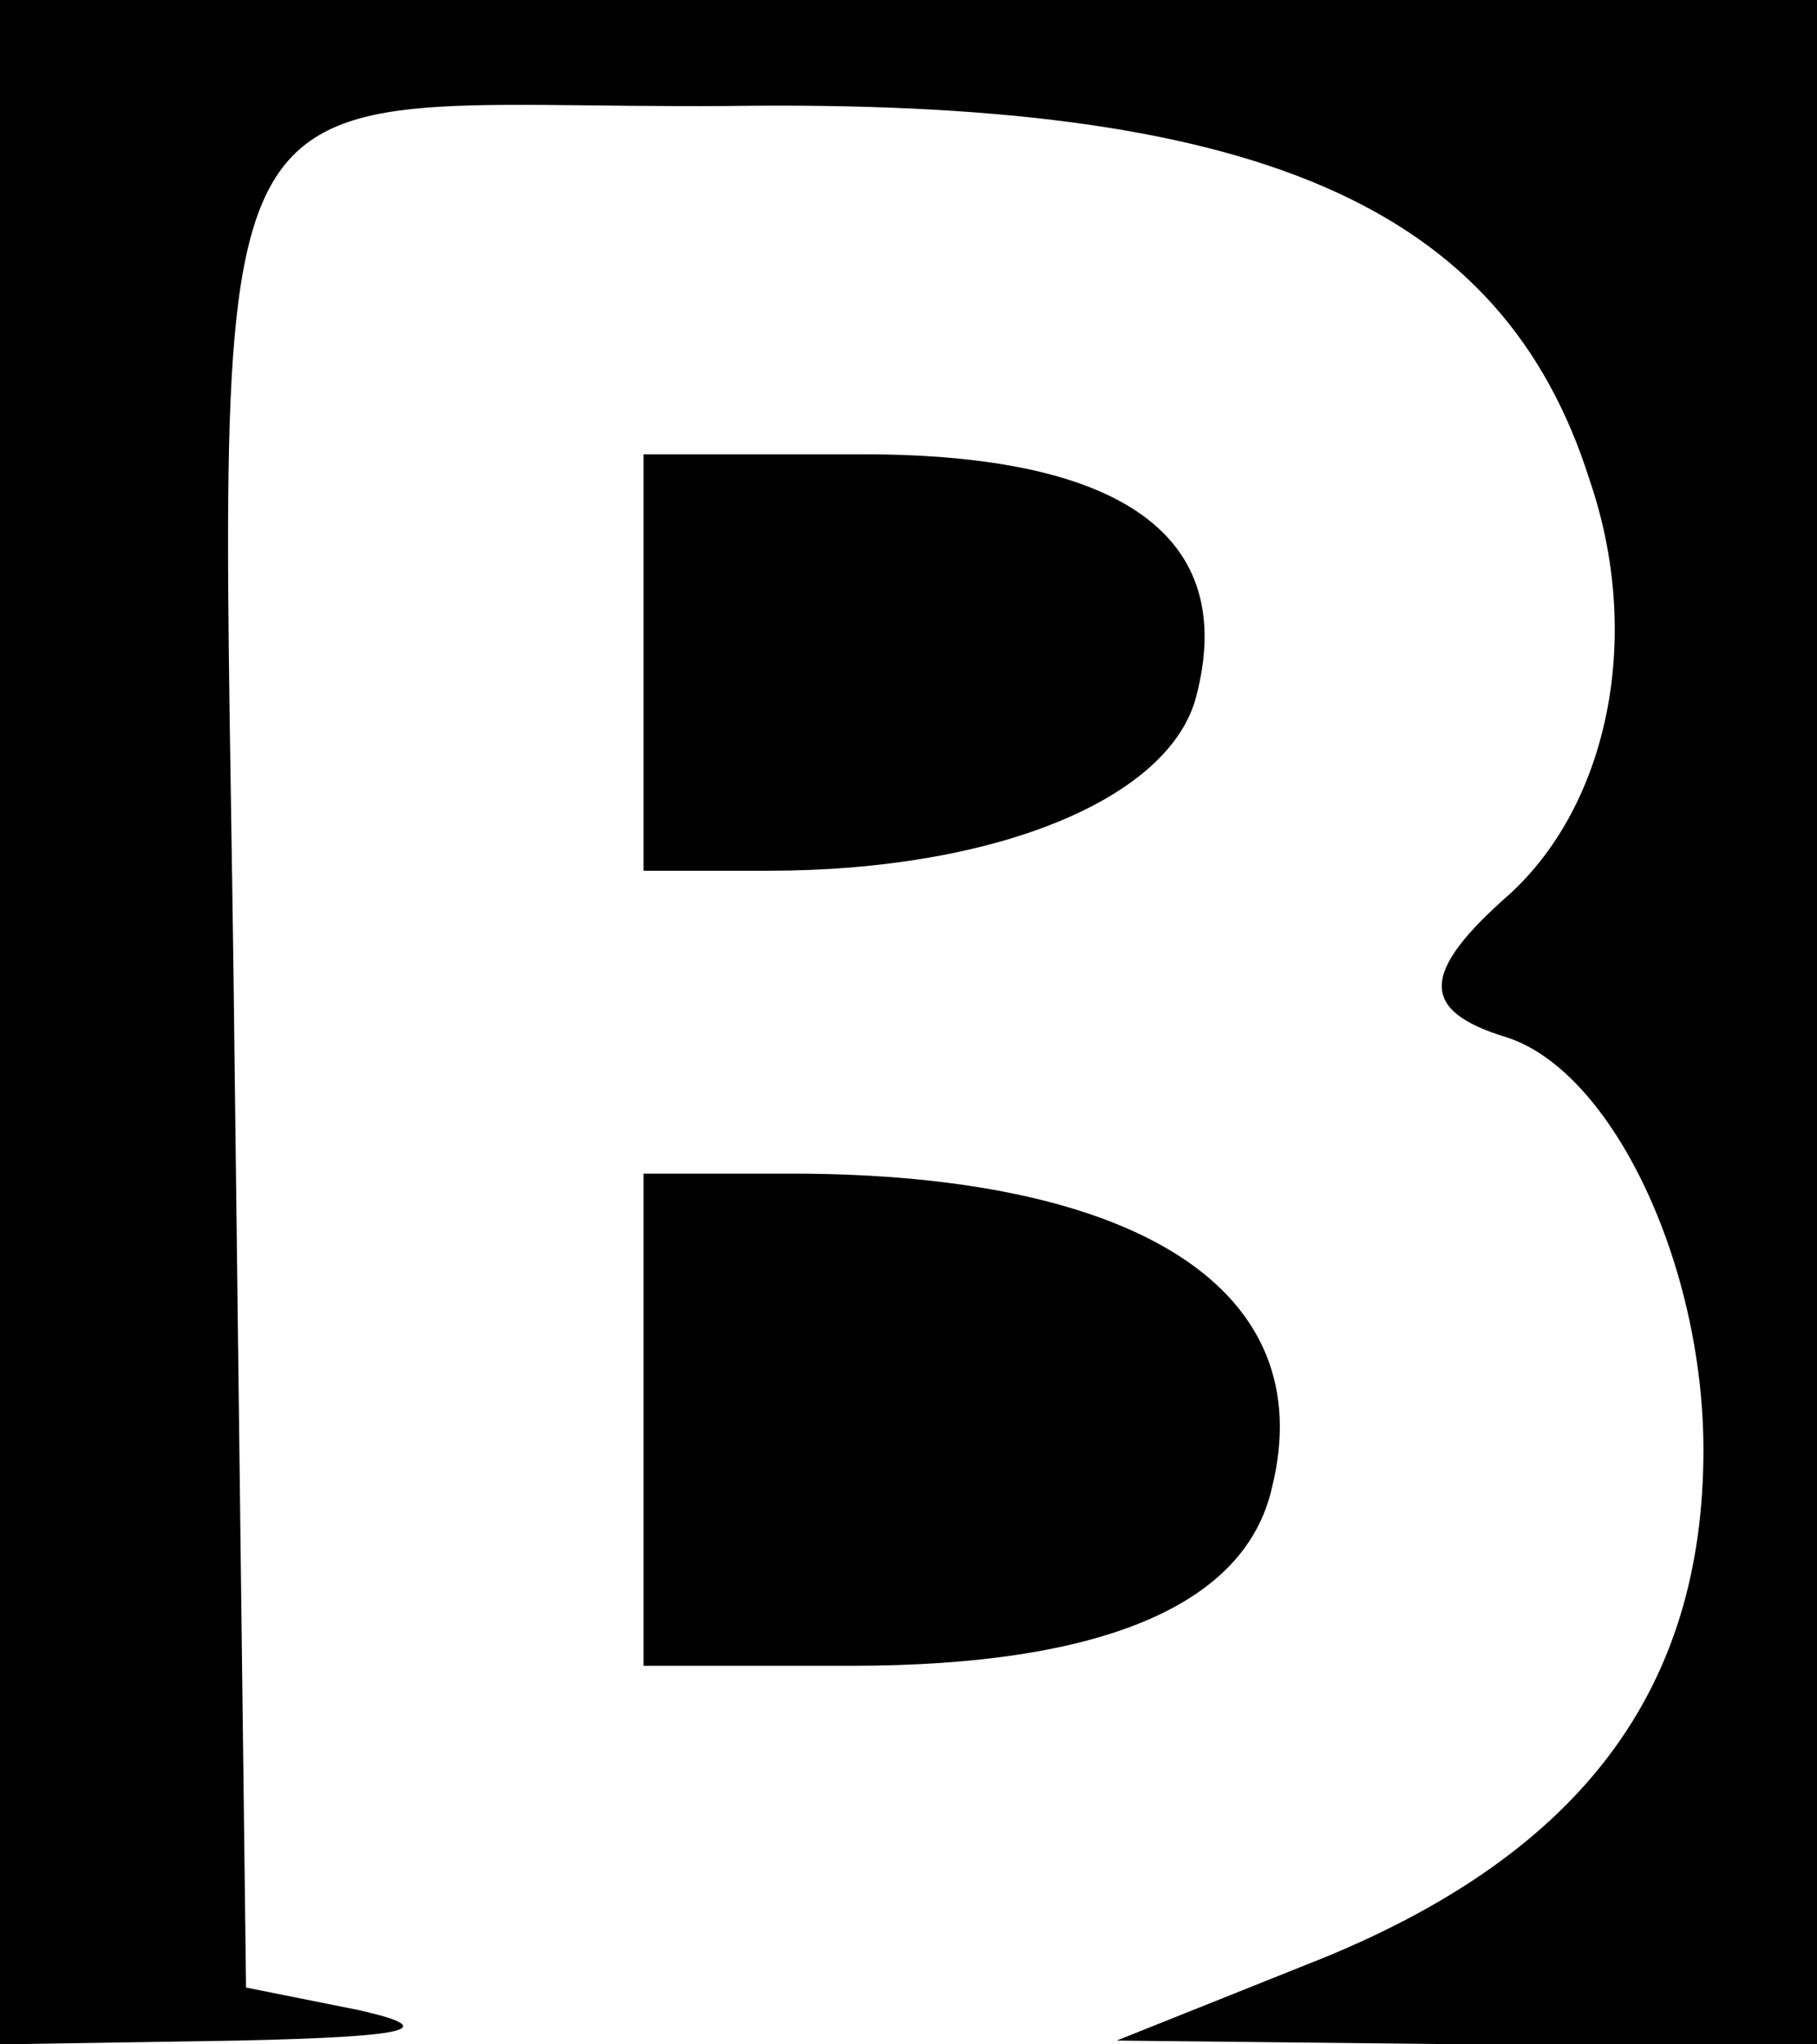 <?xml version="1.0" standalone="no"?>
<!DOCTYPE svg PUBLIC "-//W3C//DTD SVG 20010904//EN"
 "http://www.w3.org/TR/2001/REC-SVG-20010904/DTD/svg10.dtd">
<svg version="1.0" xmlns="http://www.w3.org/2000/svg"
 width="48pt" height="54pt" viewBox="0 0 48 54"
 preserveAspectRatio="xMidYMid meet">

<g transform="translate(0,54) scale(0.1,-0.1)"
fill="#000" stroke="none">
<path d="M0 270 l0 -270 63 1 c45 1 54 3 32 8 l-30 6 -3 242 c-3 281 -17 254
130 255 140 2 205 -26 228 -99 14 -41 5 -85 -21 -109 -24 -21 -24 -31 -1 -38
28 -9 52 -60 52 -109 0 -63 -32 -106 -100 -134 l-55 -22 93 -1 92 0 0 270 0
270 -240 0 -240 0 0 -270z"/>
<path d="M170 365 l0 -55 33 0 c60 0 106 19 113 46 11 42 -19 64 -88 64 l-58
0 0 -55z"/>
<path d="M170 165 l0 -65 55 0 c66 0 104 16 111 47 13 52 -35 83 -127 83 l-39
0 0 -65z"/>
</g>
</svg>
